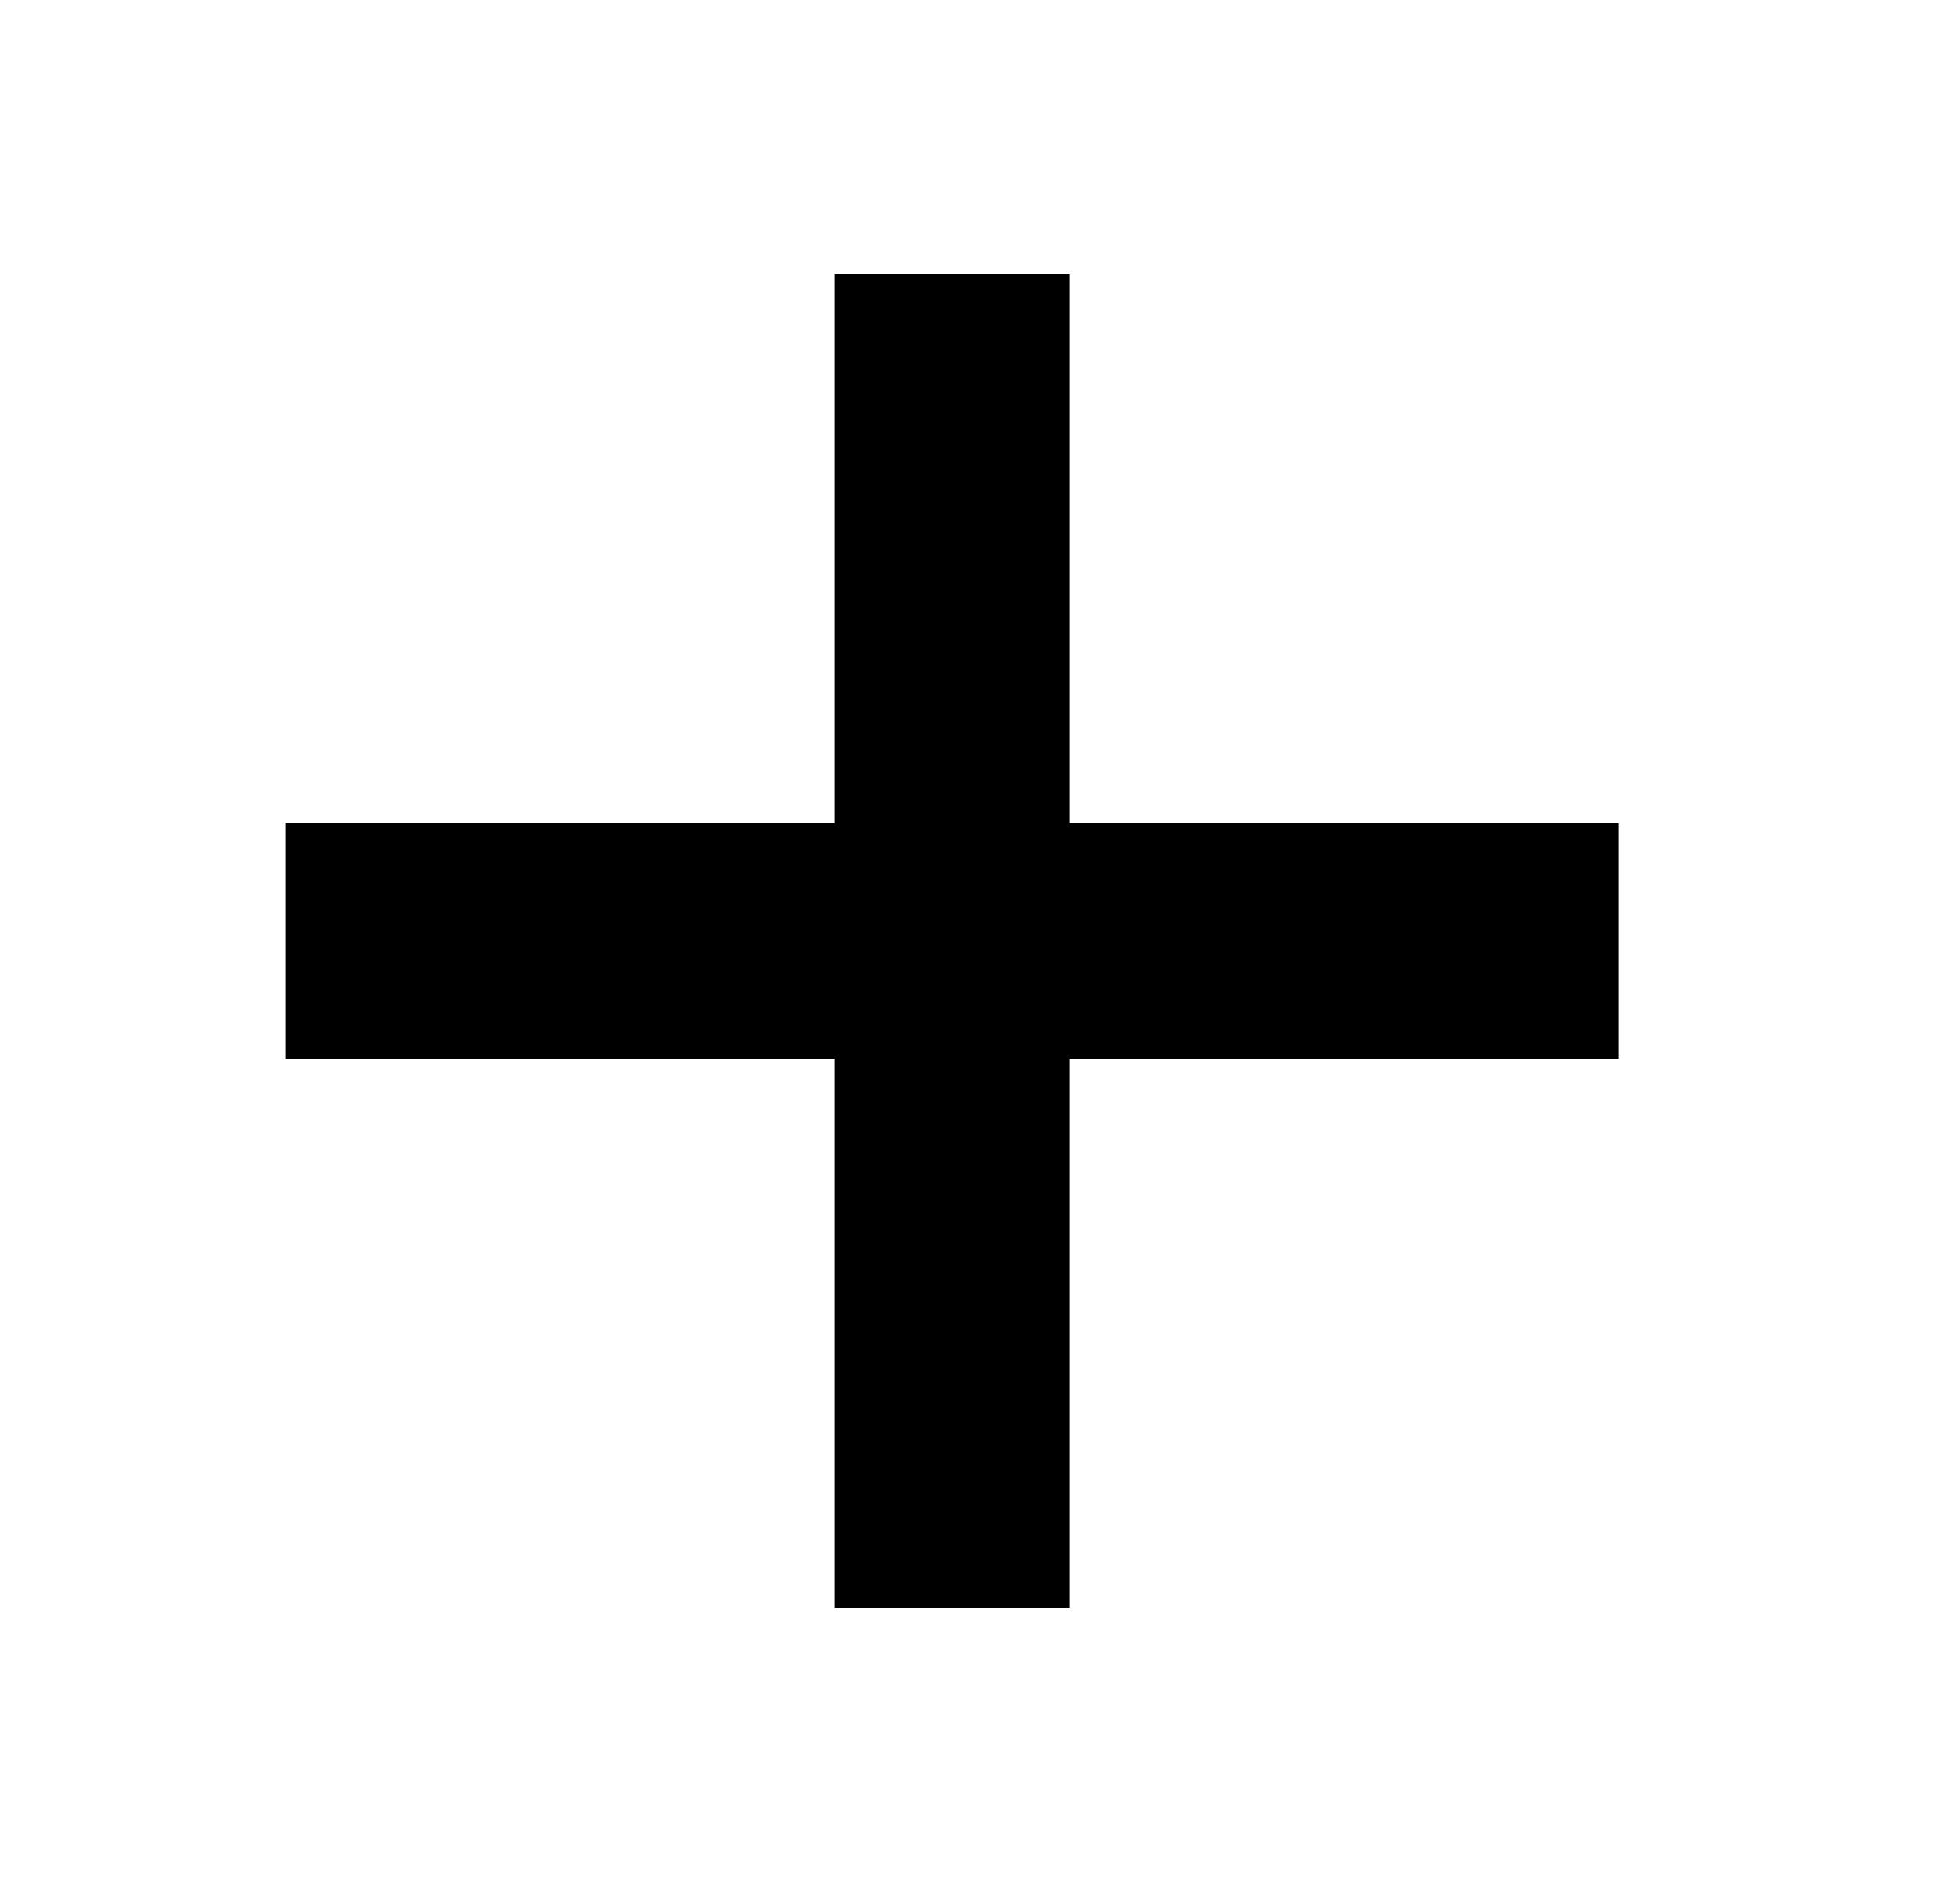 <svg width="25" height="24" viewBox="0 0 25 24" fill="none" xmlns="http://www.w3.org/2000/svg">
<path d="M12.146 5V19" stroke="black" stroke-width="3" stroke-linecap="square" stroke-linejoin="round"/>
<path d="M5.146 12H19.146" stroke="black" stroke-width="3" stroke-linecap="square" stroke-linejoin="round"/>
</svg>
